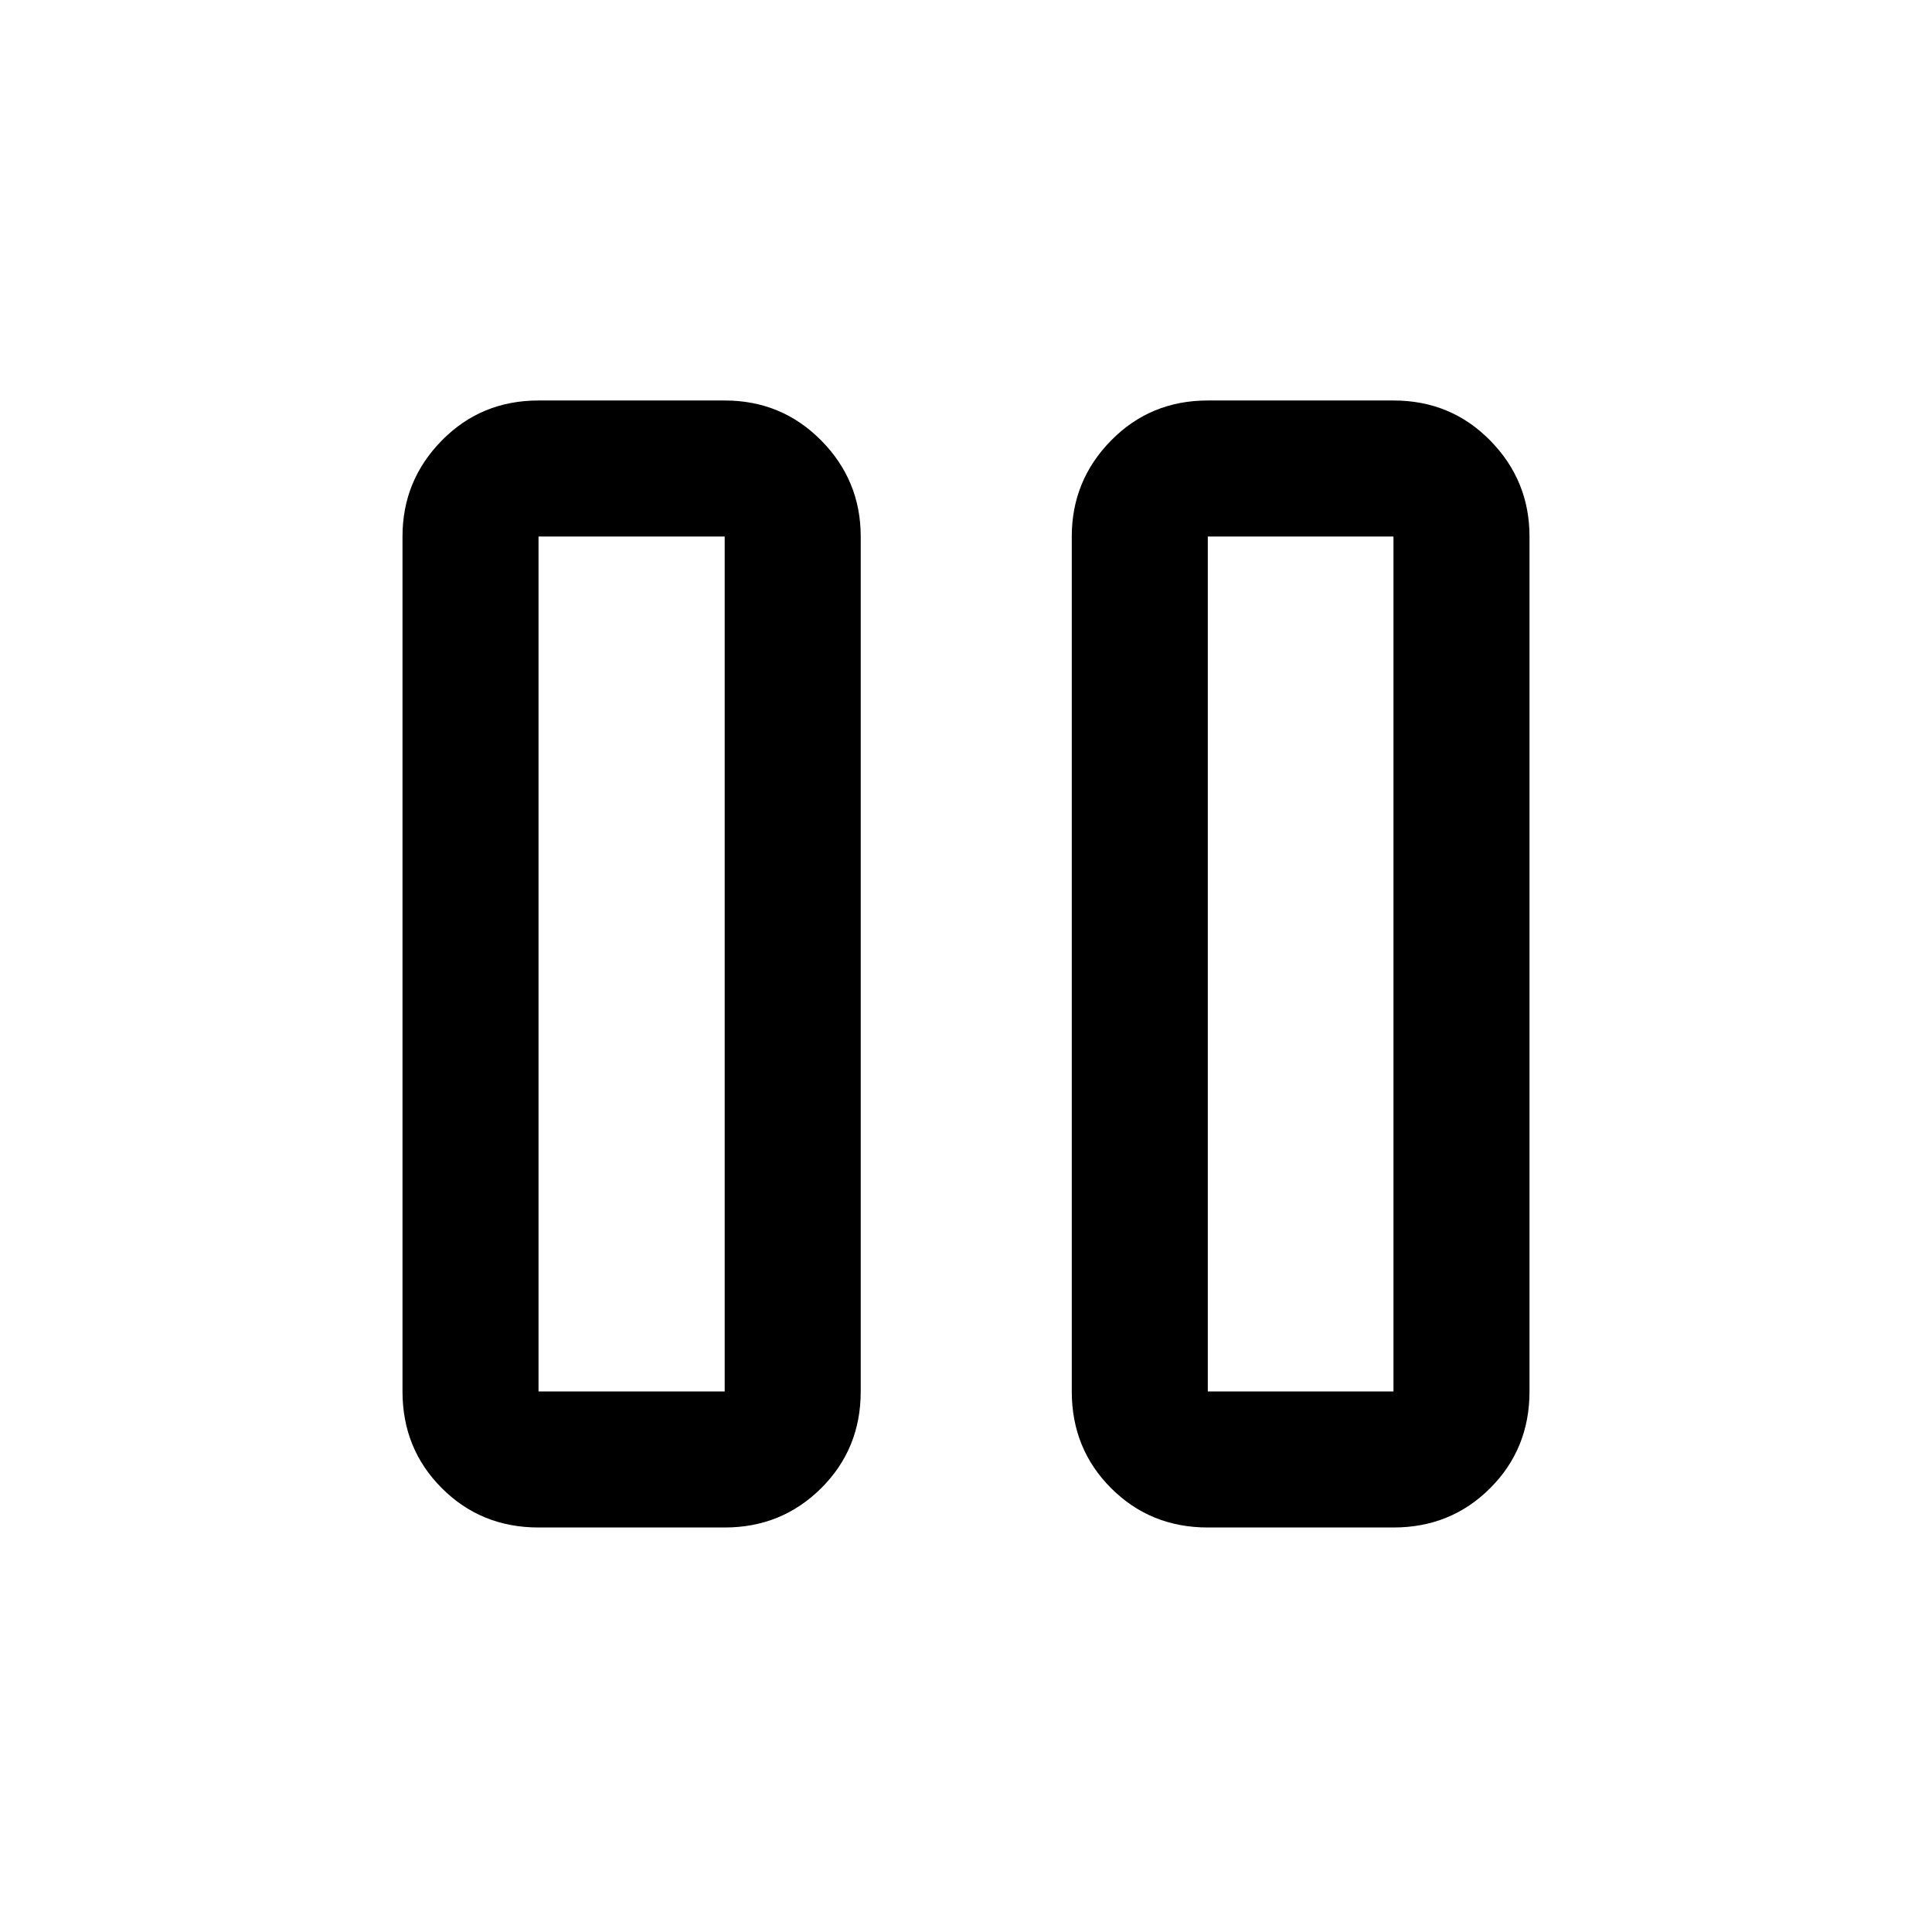 <svg xmlns="http://www.w3.org/2000/svg" height="40" viewBox="0 -960 960 960" width="40"><path d="M600.15-201q-28.52 0-48.05-19.54-19.54-19.53-19.54-48.05v-424.82q0-27.85 19.54-47.72Q571.63-761 600.15-761h92.26q28.52 0 48.05 19.87Q760-721.26 760-693.41v424.82q0 28.52-19.54 48.05Q720.93-201 692.41-201h-92.26Zm-332.56 0q-28.52 0-48.05-19.54Q200-240.07 200-268.59v-424.82q0-27.85 19.54-47.72Q239.07-761 267.59-761h92.51q28.32 0 47.96 19.87 19.63 19.87 19.63 47.72v424.82q0 28.52-19.63 48.05Q388.42-201 360.1-201h-92.51Zm332.56-67.59h92.26v-424.82h-92.26v424.82Zm-332.56 0h92.51v-424.82h-92.51v424.82Zm0-424.82v424.82-424.82Zm332.56 0v424.82-424.82Z"/></svg>